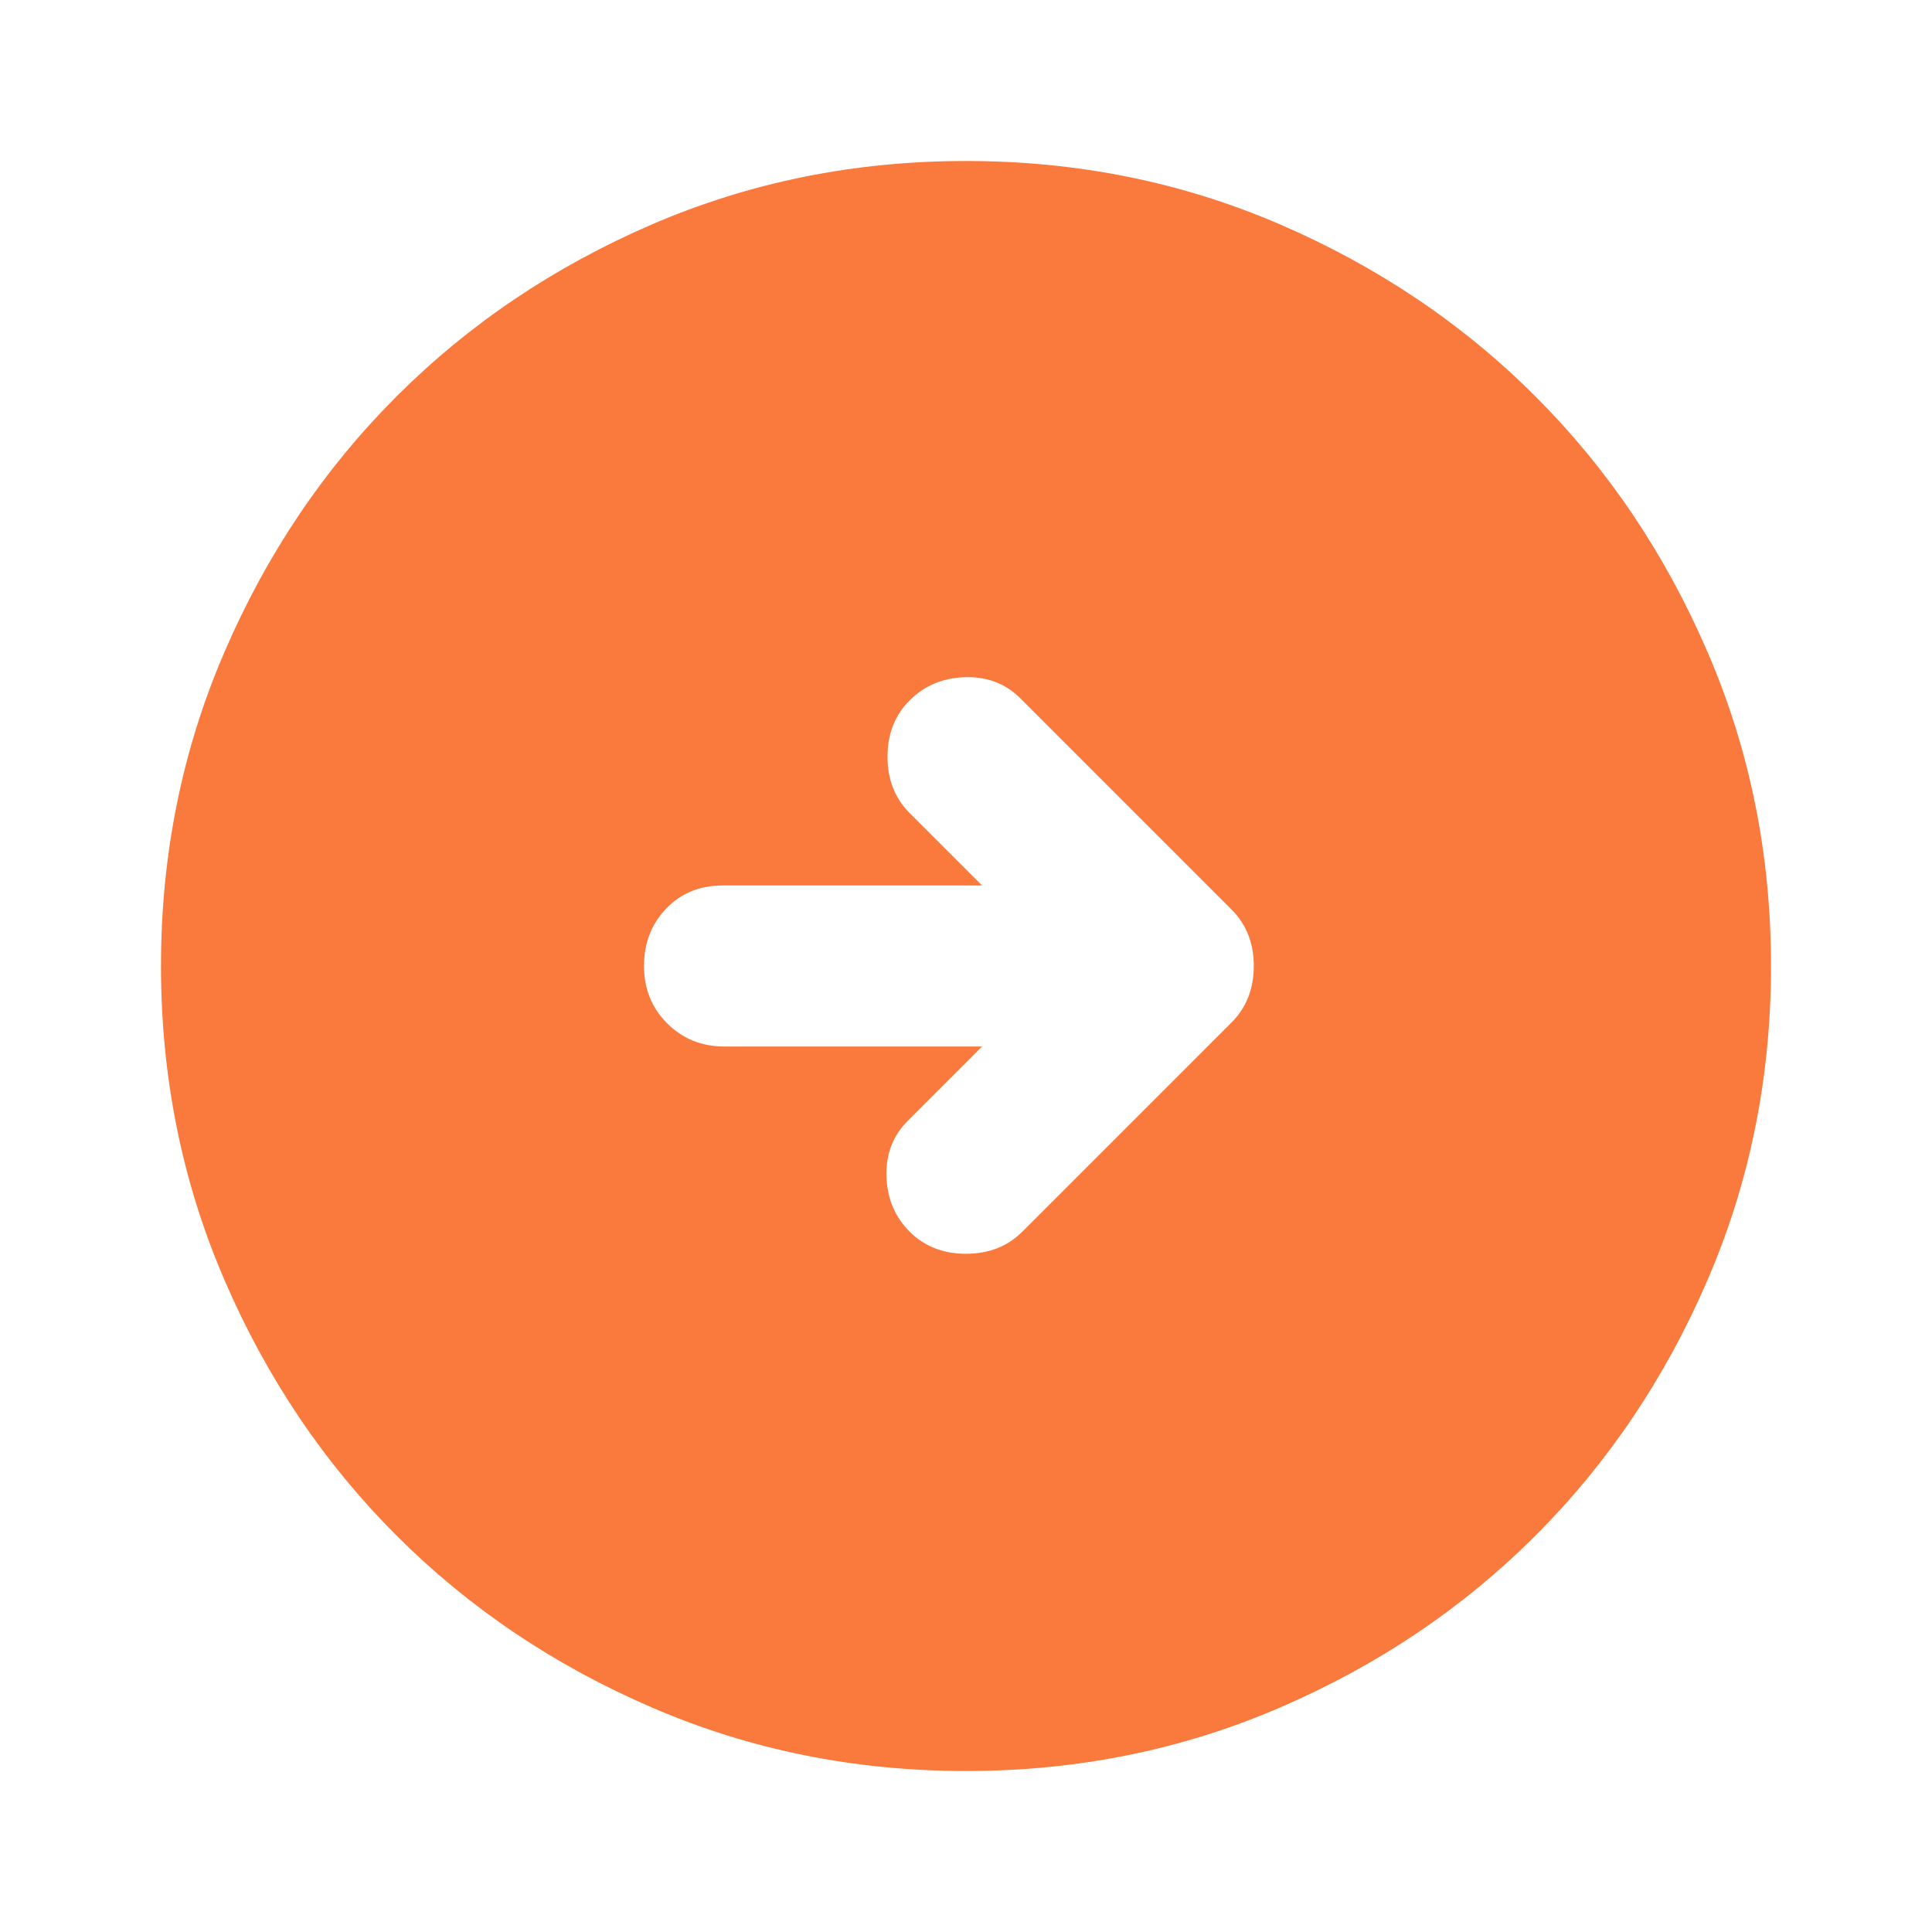 <svg width="46" height="46" viewBox="0 0 46 46" fill="none" xmlns="http://www.w3.org/2000/svg">
<path d="M24.342 29.325L29.325 24.342C29.676 23.99 29.852 23.543 29.852 23C29.852 22.457 29.676 22.01 29.325 21.658L24.294 16.627C23.942 16.276 23.503 16.108 22.977 16.123C22.449 16.14 22.01 16.324 21.658 16.675C21.307 17.026 21.131 17.474 21.131 18.017C21.131 18.56 21.307 19.007 21.658 19.358L23.383 21.083H17.202C16.659 21.083 16.212 21.267 15.861 21.633C15.509 22.001 15.333 22.457 15.333 23C15.333 23.543 15.517 23.998 15.885 24.365C16.252 24.733 16.707 24.917 17.25 24.917H23.383L21.61 26.69C21.259 27.041 21.091 27.48 21.106 28.008C21.123 28.535 21.307 28.974 21.658 29.325C22.01 29.676 22.457 29.852 23 29.852C23.543 29.852 23.99 29.676 24.342 29.325ZM23 42.167C20.349 42.167 17.857 41.663 15.525 40.656C13.193 39.651 11.165 38.285 9.44 36.56C7.715 34.835 6.349 32.807 5.344 30.475C4.337 28.143 3.833 25.651 3.833 23C3.833 20.349 4.337 17.857 5.344 15.525C6.349 13.193 7.715 11.165 9.44 9.44C11.165 7.715 13.193 6.349 15.525 5.342C17.857 4.336 20.349 3.833 23 3.833C25.651 3.833 28.143 4.336 30.475 5.342C32.807 6.349 34.836 7.715 36.56 9.44C38.285 11.165 39.651 13.193 40.656 15.525C41.663 17.857 42.167 20.349 42.167 23C42.167 25.651 41.663 28.143 40.656 30.475C39.651 32.807 38.285 34.835 36.56 36.56C34.836 38.285 32.807 39.651 30.475 40.656C28.143 41.663 25.651 42.167 23 42.167Z" fill="#FA793C"/>
</svg>
